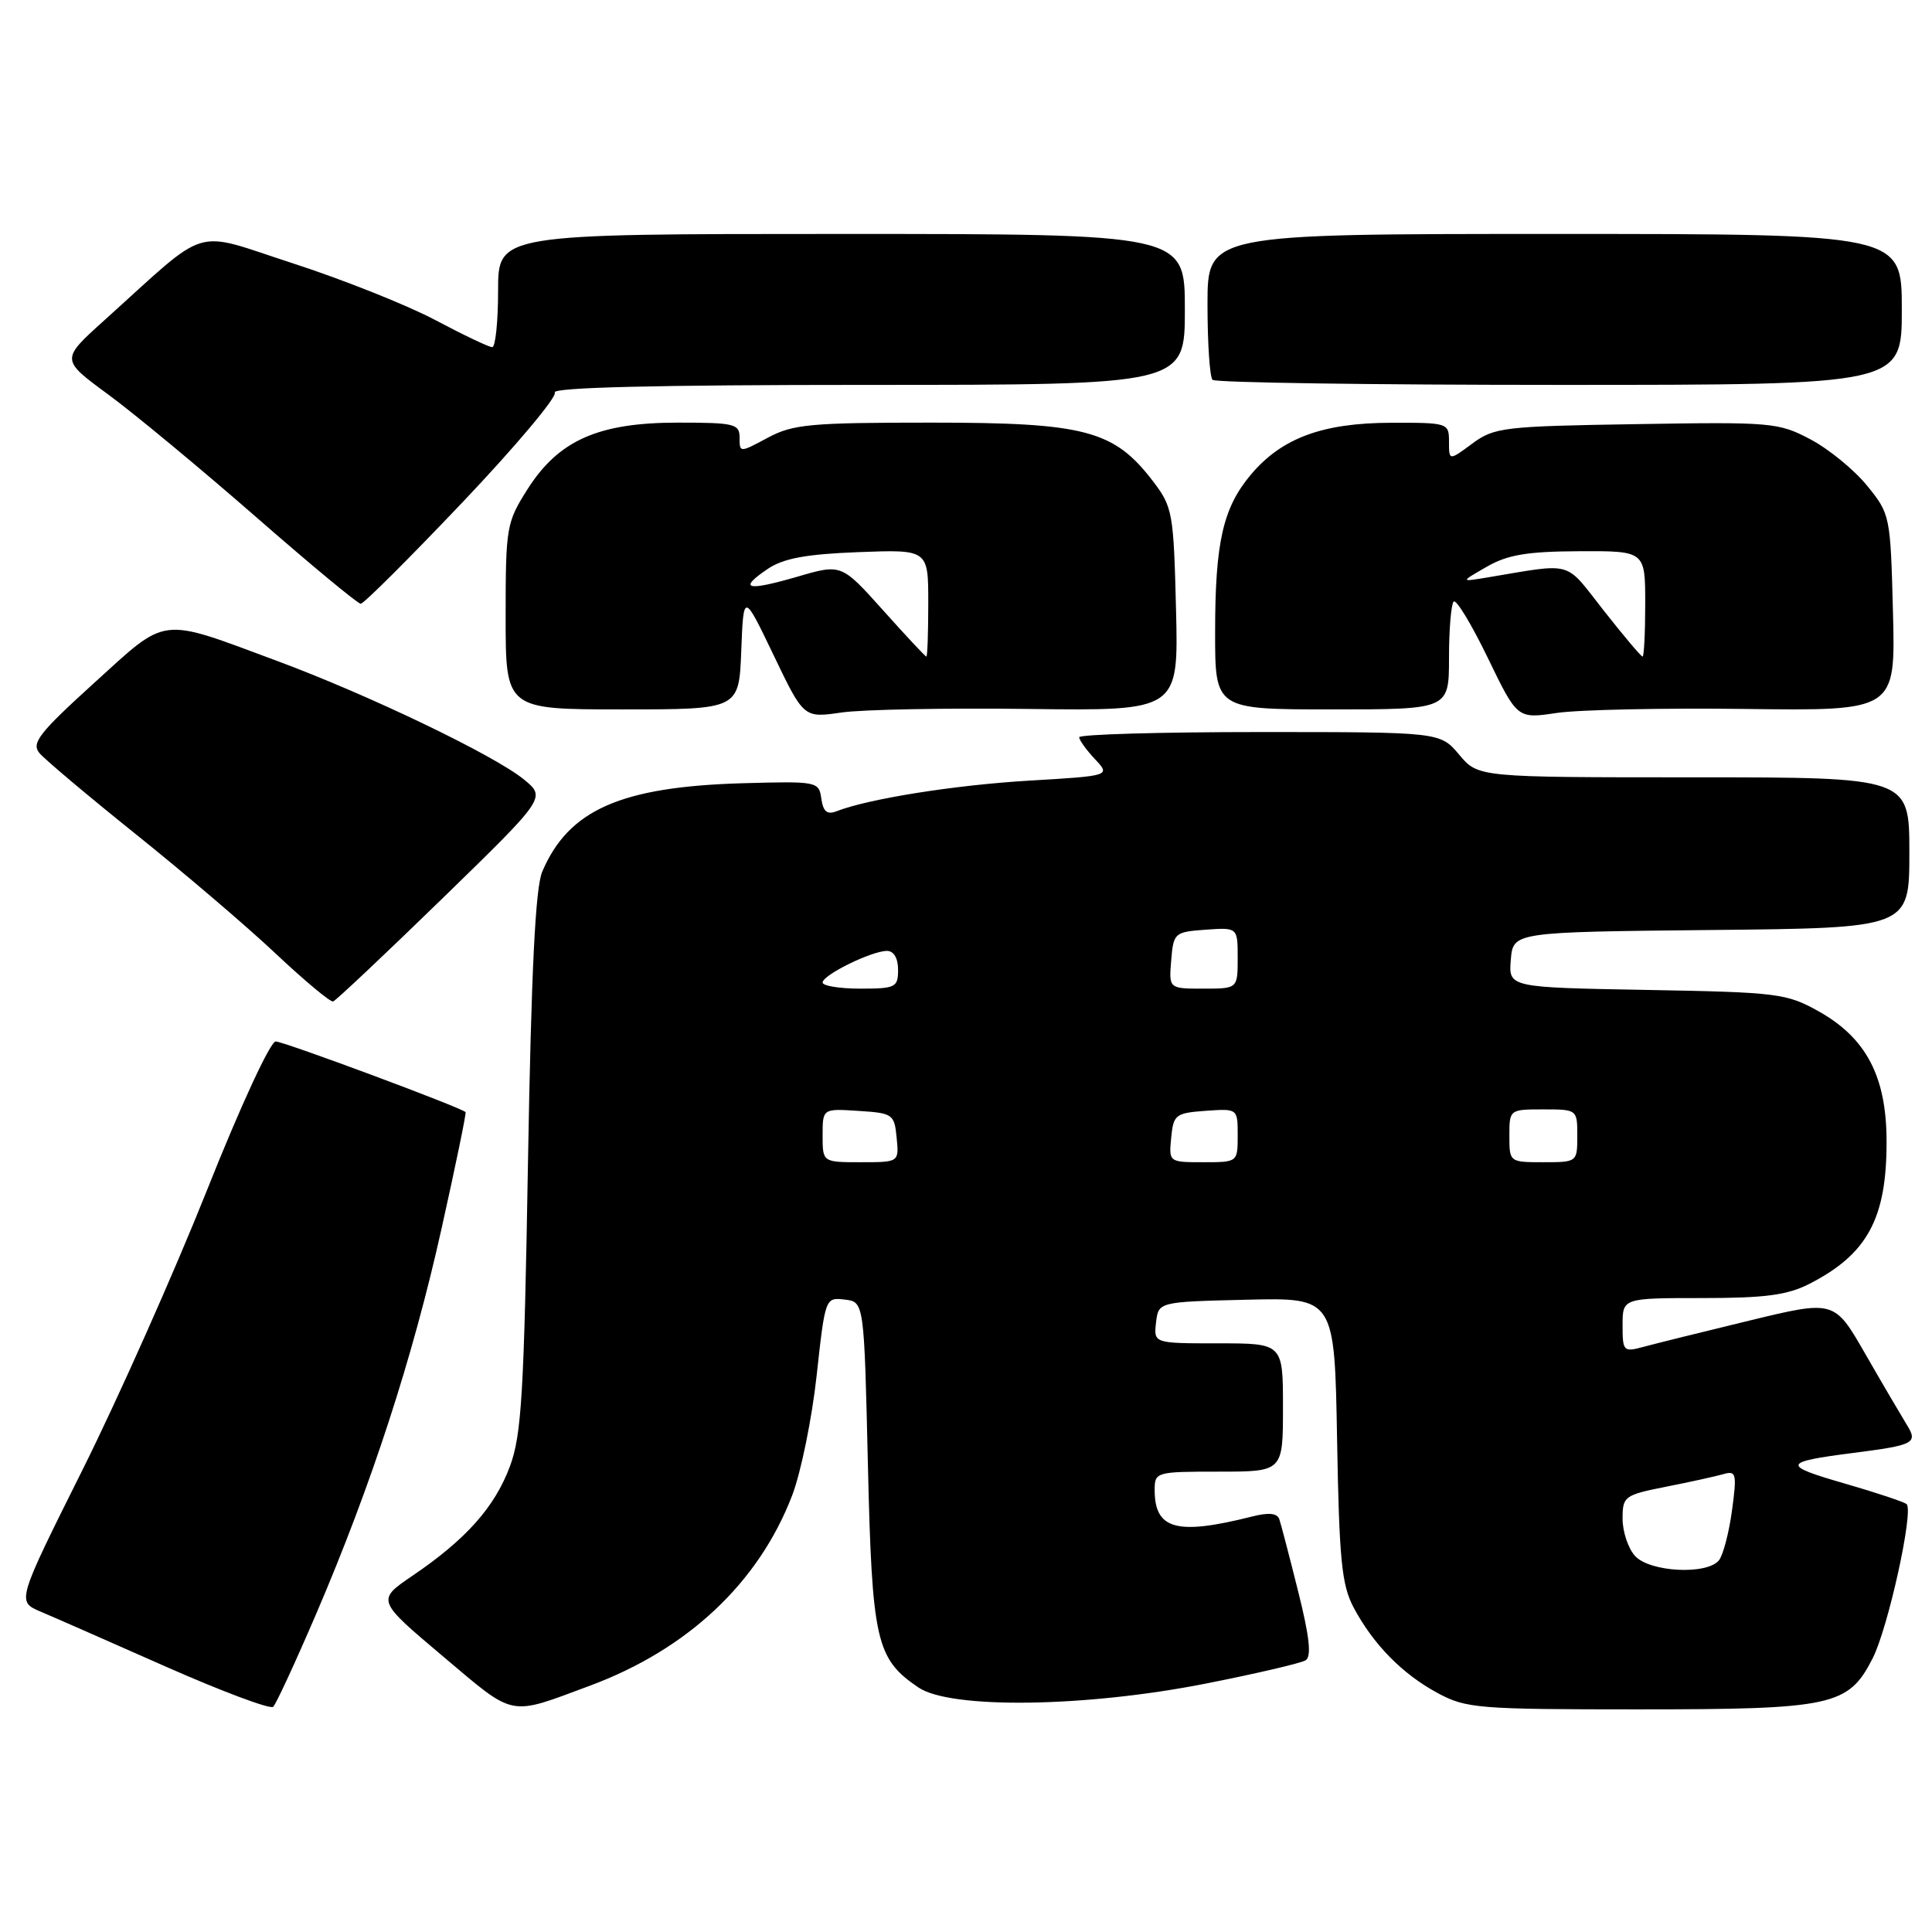 <?xml version="1.0" encoding="UTF-8" standalone="no"?>
<!DOCTYPE svg PUBLIC "-//W3C//DTD SVG 1.1//EN" "http://www.w3.org/Graphics/SVG/1.1/DTD/svg11.dtd" >
<svg xmlns="http://www.w3.org/2000/svg" xmlns:xlink="http://www.w3.org/1999/xlink" version="1.1" viewBox="0 0 256 256">
 <g >
 <path fill="currentColor"
d=" M 41.89 213.86 C 49.22 196.77 54.71 179.89 58.52 162.74 C 60.38 154.40 61.81 147.47 61.69 147.36 C 61.06 146.73 37.60 138.00 36.53 138.00 C 35.82 138.00 31.84 146.60 27.41 157.75 C 23.08 168.61 15.65 185.31 10.89 194.85 C 2.23 212.20 2.23 212.20 5.36 213.54 C 7.09 214.27 14.57 217.56 22.00 220.85 C 29.43 224.13 35.81 226.52 36.20 226.16 C 36.58 225.80 39.14 220.26 41.89 213.86 Z  M 78.15 223.37 C 91.14 218.55 100.54 209.70 104.97 198.14 C 106.13 195.10 107.59 187.95 108.21 182.26 C 109.34 171.96 109.36 171.90 111.92 172.20 C 114.50 172.50 114.50 172.50 115.00 194.00 C 115.55 217.46 116.07 219.79 121.70 223.60 C 125.94 226.48 143.74 226.24 159.69 223.10 C 166.39 221.78 172.38 220.38 173.00 220.00 C 173.80 219.50 173.53 216.93 172.02 210.90 C 170.87 206.28 169.74 201.97 169.52 201.32 C 169.24 200.49 168.11 200.38 165.81 200.97 C 155.91 203.46 153.00 202.66 153.00 197.43 C 153.00 195.05 153.17 195.00 161.50 195.00 C 170.00 195.00 170.00 195.00 170.00 186.50 C 170.00 178.00 170.00 178.00 161.43 178.00 C 152.87 178.00 152.87 178.00 153.18 175.25 C 153.50 172.50 153.50 172.50 165.17 172.22 C 176.84 171.94 176.84 171.94 177.17 190.72 C 177.45 206.71 177.78 210.02 179.36 213.00 C 181.97 217.90 185.82 221.82 190.50 224.34 C 194.26 226.37 195.85 226.50 217.00 226.50 C 242.84 226.50 244.91 226.05 248.13 219.75 C 250.18 215.73 253.59 200.26 252.64 199.31 C 252.36 199.03 248.61 197.78 244.32 196.54 C 236.06 194.16 236.19 193.72 245.50 192.53 C 253.75 191.47 254.19 191.23 252.60 188.69 C 251.86 187.48 249.40 183.30 247.15 179.38 C 243.06 172.26 243.06 172.26 231.78 174.99 C 225.58 176.49 219.26 178.06 217.75 178.47 C 215.12 179.18 215.00 179.06 215.00 175.61 C 215.00 172.00 215.00 172.00 225.54 172.00 C 233.93 172.00 236.84 171.61 239.79 170.10 C 247.46 166.16 250.01 161.44 249.98 151.18 C 249.96 142.64 247.29 137.54 240.97 134.00 C 236.73 131.63 235.55 131.48 218.19 131.17 C 199.89 130.84 199.89 130.84 200.19 127.17 C 200.50 123.50 200.50 123.50 226.75 123.23 C 253.00 122.97 253.00 122.97 253.00 112.98 C 253.00 103.00 253.00 103.00 224.44 103.00 C 195.87 103.00 195.87 103.00 193.35 100.00 C 190.82 97.00 190.82 97.00 166.91 97.00 C 153.76 97.00 143.00 97.31 143.00 97.69 C 143.00 98.06 143.94 99.37 145.08 100.58 C 147.16 102.80 147.16 102.80 136.33 103.44 C 126.47 104.03 115.08 105.84 110.83 107.50 C 109.60 107.98 109.07 107.54 108.83 105.83 C 108.51 103.55 108.30 103.51 98.50 103.78 C 82.27 104.24 75.35 107.29 71.85 115.50 C 70.94 117.64 70.40 128.63 69.96 154.00 C 69.44 184.62 69.11 190.16 67.57 194.29 C 65.56 199.69 61.76 203.97 54.69 208.77 C 49.88 212.04 49.88 212.04 58.69 219.47 C 68.36 227.62 67.28 227.41 78.15 223.37 Z  M 58.57 119.10 C 72.35 105.69 72.35 105.69 69.43 103.29 C 65.53 100.09 48.86 92.08 36.70 87.57 C 20.97 81.73 22.31 81.57 12.48 90.49 C 5.19 97.11 4.13 98.46 5.22 99.78 C 5.93 100.63 11.68 105.47 18.00 110.54 C 24.33 115.61 32.66 122.71 36.50 126.33 C 40.35 129.95 43.79 132.82 44.14 132.70 C 44.50 132.59 50.99 126.47 58.57 119.10 Z  M 136.33 93.94 C 156.16 94.19 156.16 94.19 155.83 80.77 C 155.51 67.93 155.38 67.18 152.78 63.77 C 147.61 57.01 143.80 56.00 123.42 56.00 C 107.38 56.00 105.07 56.21 101.74 58.00 C 98.00 60.00 98.00 60.00 98.00 58.00 C 98.00 56.16 97.34 56.00 89.82 56.00 C 79.28 56.00 74.01 58.34 69.89 64.84 C 67.11 69.22 67.00 69.85 67.00 81.70 C 67.00 94.00 67.00 94.00 82.46 94.00 C 97.92 94.00 97.92 94.00 98.22 86.25 C 98.52 78.50 98.52 78.50 102.51 86.82 C 106.50 95.14 106.50 95.14 111.50 94.41 C 114.25 94.01 125.42 93.80 136.33 93.94 Z  M 231.33 93.94 C 251.16 94.19 251.16 94.19 250.83 81.19 C 250.50 68.36 250.46 68.12 247.42 64.38 C 245.73 62.29 242.35 59.52 239.92 58.23 C 235.67 55.98 234.79 55.90 216.83 56.20 C 199.21 56.48 197.99 56.63 195.08 58.78 C 192.00 61.06 192.00 61.06 192.00 58.53 C 192.00 56.04 191.88 56.00 184.25 56.02 C 175.22 56.05 169.82 58.05 165.75 62.89 C 162.05 67.28 161.01 71.85 161.01 83.75 C 161.00 94.00 161.00 94.00 176.50 94.00 C 192.00 94.00 192.00 94.00 192.00 87.17 C 192.00 83.41 192.28 80.05 192.62 79.71 C 192.96 79.37 194.99 82.73 197.14 87.17 C 201.05 95.25 201.05 95.25 206.27 94.47 C 209.15 94.04 220.42 93.80 231.33 93.94 Z  M 61.33 66.51 C 68.37 59.09 73.85 52.56 73.51 52.01 C 73.09 51.34 86.91 51.00 114.94 51.00 C 157.00 51.00 157.00 51.00 157.00 41.00 C 157.00 31.00 157.00 31.00 111.50 31.00 C 66.00 31.00 66.00 31.00 66.00 38.50 C 66.00 42.62 65.65 46.00 65.22 46.00 C 64.79 46.00 61.39 44.38 57.66 42.40 C 53.94 40.43 45.46 37.05 38.83 34.90 C 25.22 30.50 28.03 29.65 13.77 42.49 C 8.05 47.65 8.05 47.65 14.31 52.25 C 17.76 54.78 26.54 62.06 33.83 68.42 C 41.12 74.79 47.40 80.00 47.80 80.00 C 48.20 80.00 54.28 73.93 61.33 66.51 Z  M 252.00 41.00 C 252.00 31.00 252.00 31.00 206.00 31.00 C 160.00 31.00 160.00 31.00 160.00 40.33 C 160.00 45.47 160.30 49.97 160.67 50.33 C 161.03 50.70 181.73 51.00 206.67 51.00 C 252.00 51.00 252.00 51.00 252.00 41.00 Z  M 216.65 206.17 C 215.74 205.17 215.00 202.95 215.00 201.24 C 215.00 198.27 215.23 198.10 220.75 197.00 C 223.91 196.38 227.34 195.62 228.36 195.33 C 230.06 194.84 230.16 195.24 229.50 200.15 C 229.10 203.09 228.32 206.06 227.77 206.75 C 226.18 208.71 218.60 208.32 216.65 206.17 Z  M 109.00 150.45 C 109.00 146.89 109.00 146.89 113.75 147.20 C 118.30 147.49 118.51 147.63 118.81 150.75 C 119.13 154.00 119.13 154.00 114.06 154.00 C 109.00 154.00 109.00 154.00 109.00 150.45 Z  M 155.19 150.75 C 155.48 147.70 155.76 147.48 159.75 147.19 C 164.00 146.89 164.00 146.89 164.00 150.44 C 164.00 154.00 164.00 154.00 159.44 154.00 C 154.89 154.00 154.87 153.99 155.19 150.75 Z  M 200.00 150.50 C 200.00 147.02 200.02 147.00 204.50 147.00 C 208.98 147.00 209.00 147.02 209.00 150.50 C 209.00 153.98 208.98 154.00 204.50 154.00 C 200.02 154.00 200.00 153.98 200.00 150.50 Z  M 109.00 130.19 C 109.00 129.19 115.50 126.00 117.53 126.00 C 118.43 126.00 119.00 126.97 119.00 128.50 C 119.00 130.83 118.67 131.00 114.00 131.00 C 111.25 131.00 109.00 130.63 109.00 130.19 Z  M 155.19 127.25 C 155.49 123.61 155.62 123.49 159.75 123.19 C 164.00 122.89 164.00 122.89 164.00 126.94 C 164.00 131.00 164.00 131.00 159.44 131.00 C 154.88 131.00 154.88 131.00 155.19 127.25 Z  M 117.00 80.85 C 111.49 74.71 111.49 74.71 105.64 76.42 C 98.91 78.37 97.76 78.07 101.72 75.39 C 103.81 73.98 106.78 73.43 113.75 73.16 C 123.00 72.81 123.00 72.81 123.00 79.90 C 123.00 83.81 122.89 87.00 122.75 87.00 C 122.61 87.00 120.02 84.23 117.00 80.85 Z  M 212.50 80.90 C 207.22 74.18 208.68 74.59 197.00 76.53 C 193.50 77.11 193.50 77.11 197.00 75.10 C 199.75 73.51 202.36 73.07 209.25 73.04 C 218.00 73.00 218.00 73.00 218.00 80.00 C 218.00 83.85 217.84 87.00 217.65 87.00 C 217.45 87.00 215.14 84.25 212.50 80.90 Z "/>
</g>
</svg>